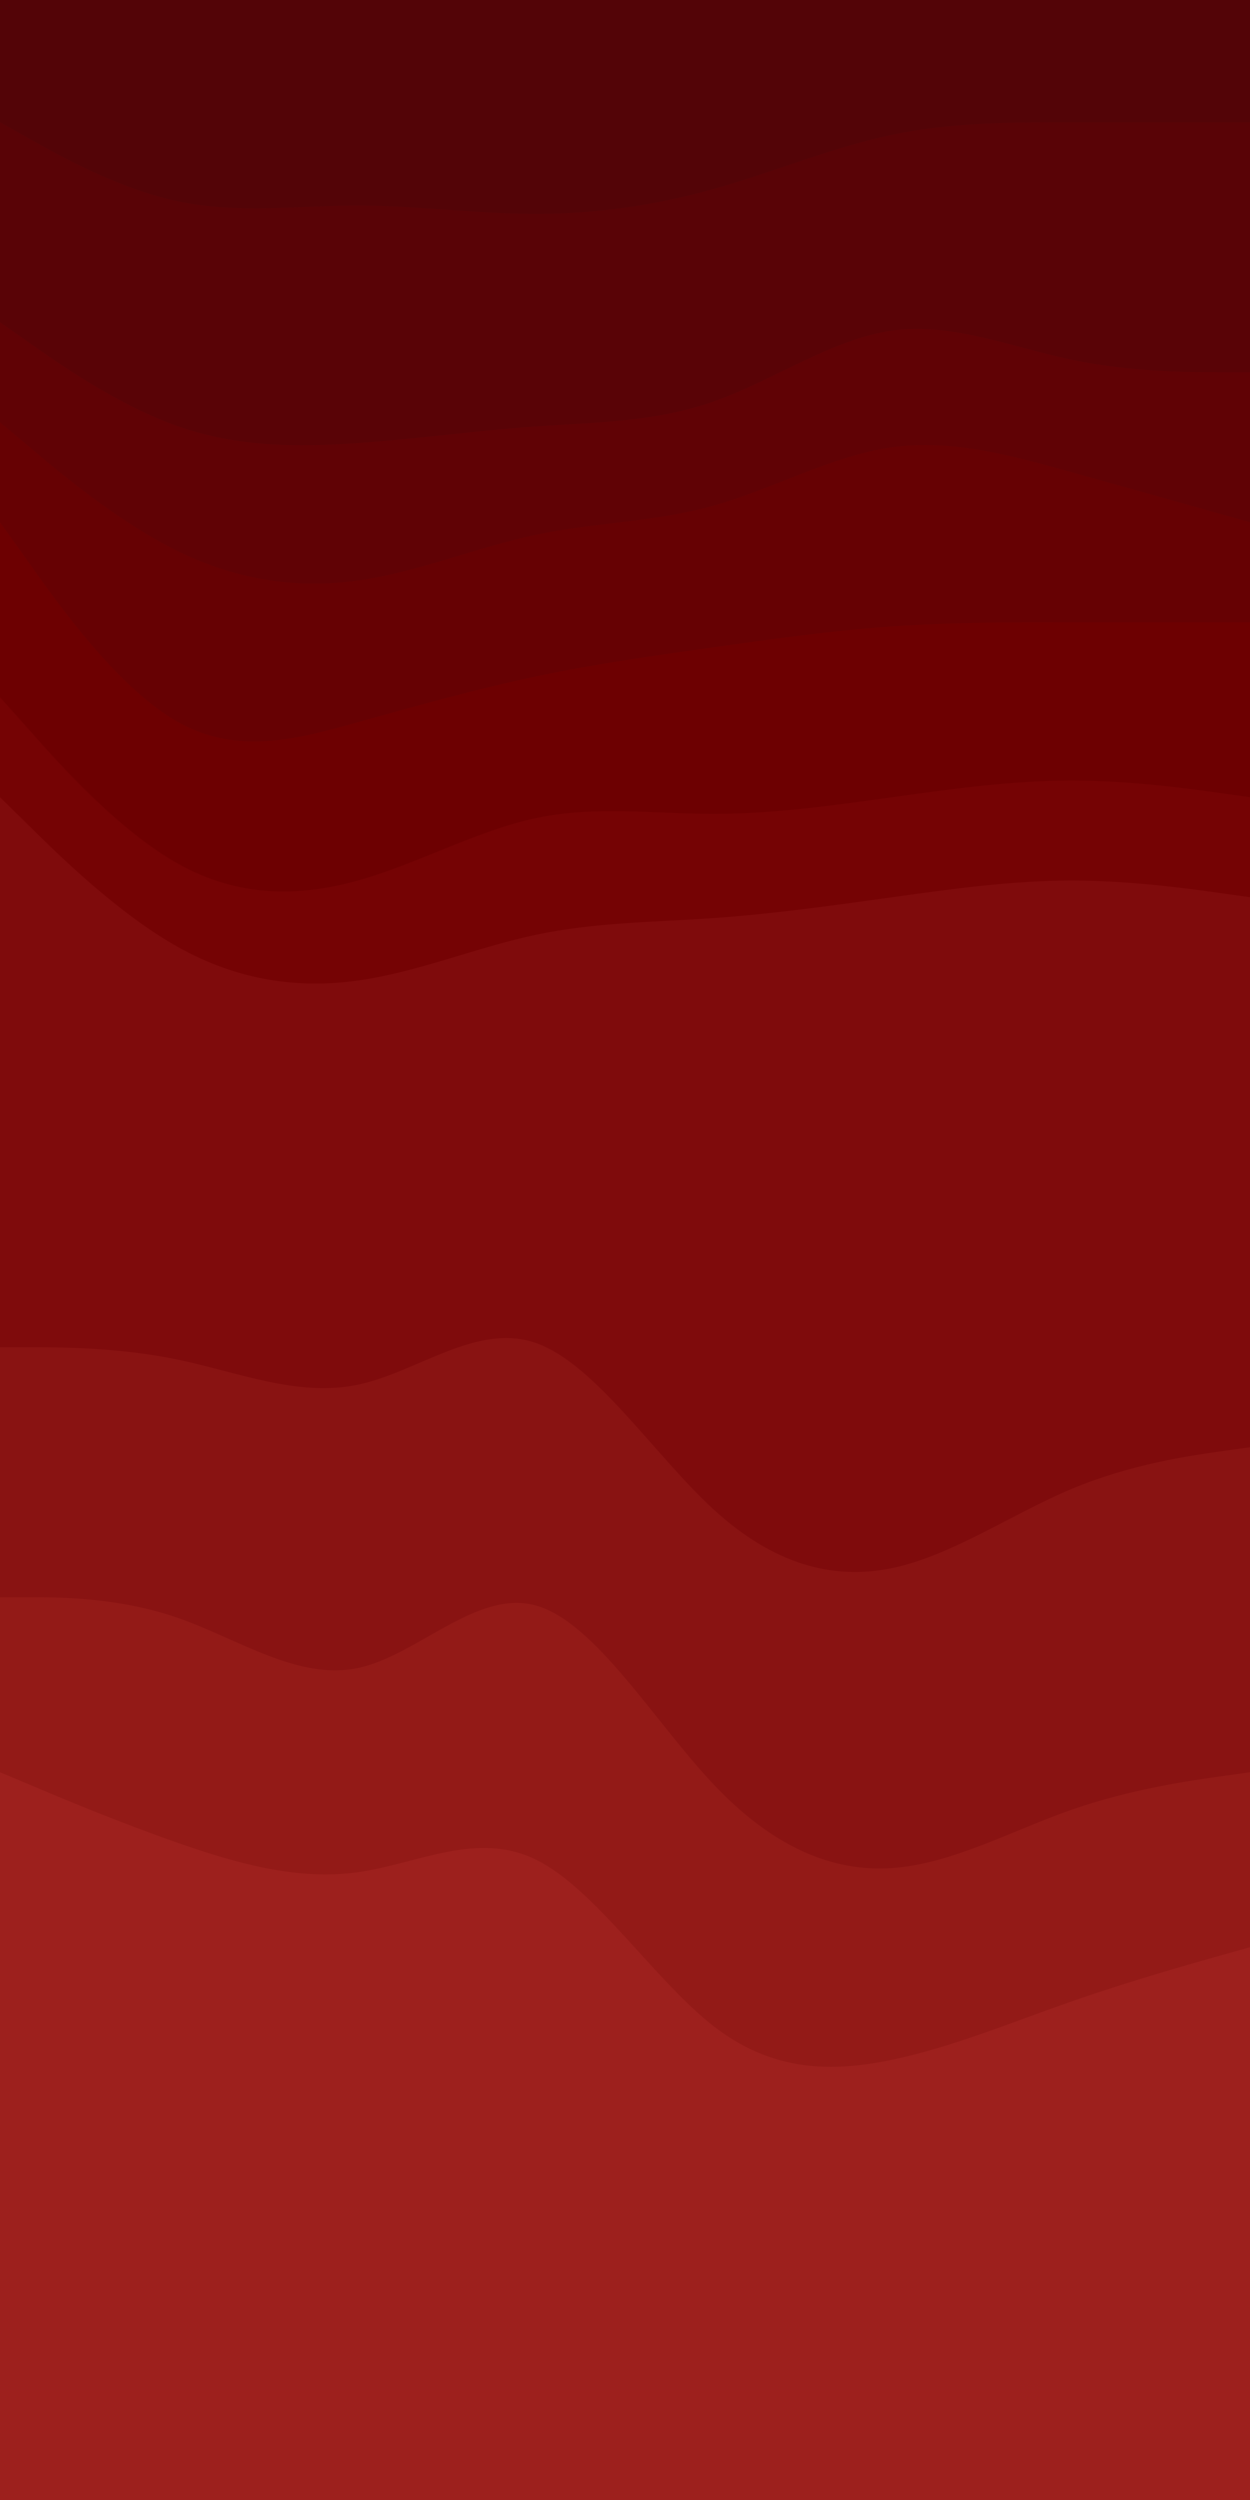 <svg id="visual" viewBox="0 0 450 900" width="450" height="900" xmlns="http://www.w3.org/2000/svg" xmlns:xlink="http://www.w3.org/1999/xlink" version="1.1"><path d="M0 46L10.7 52C21.3 58 42.7 70 64.2 74.5C85.7 79 107.3 76 128.8 76C150.3 76 171.7 79 193 79C214.3 79 235.7 76 257 70C278.3 64 299.7 55 321.2 50.5C342.7 46 364.3 46 385.8 46C407.3 46 428.7 46 439.3 46L450 46L450 0L439.3 0C428.7 0 407.3 0 385.8 0C364.3 0 342.7 0 321.2 0C299.7 0 278.3 0 257 0C235.7 0 214.3 0 193 0C171.7 0 150.3 0 128.8 0C107.3 0 85.7 0 64.2 0C42.7 0 21.3 0 10.7 0L0 0Z" fill="#530407"></path><path d="M0 118L10.7 125.5C21.3 133 42.7 148 64.2 155.5C85.7 163 107.3 163 128.8 161.5C150.3 160 171.7 157 193 155.5C214.3 154 235.7 154 257 146.5C278.3 139 299.7 124 321.2 121C342.7 118 364.3 127 385.8 131.5C407.3 136 428.7 136 439.3 136L450 136L450 44L439.3 44C428.7 44 407.3 44 385.8 44C364.3 44 342.7 44 321.2 48.5C299.7 53 278.3 62 257 68C235.7 74 214.3 77 193 77C171.7 77 150.3 74 128.8 74C107.3 74 85.7 77 64.2 72.5C42.7 68 21.3 56 10.7 50L0 44Z" fill="#590306"></path><path d="M0 154L10.7 163C21.3 172 42.7 190 64.2 200.5C85.7 211 107.3 214 128.8 211C150.3 208 171.7 199 193 194.5C214.3 190 235.7 190 257 184C278.3 178 299.7 166 321.2 163C342.7 160 364.3 166 385.8 172C407.3 178 428.7 184 439.3 187L450 190L450 134L439.3 134C428.7 134 407.3 134 385.8 129.5C364.3 125 342.7 116 321.2 119C299.7 122 278.3 137 257 144.5C235.7 152 214.3 152 193 153.5C171.7 155 150.3 158 128.8 159.5C107.3 161 85.7 161 64.2 153.5C42.7 146 21.3 131 10.7 123.5L0 116Z" fill="#600205"></path><path d="M0 190L10.7 205C21.3 220 42.7 250 64.2 262C85.7 274 107.3 268 128.8 262C150.3 256 171.7 250 193 245.5C214.3 241 235.7 238 257 235C278.3 232 299.7 229 321.2 227.5C342.7 226 364.3 226 385.8 226C407.3 226 428.7 226 439.3 226L450 226L450 188L439.3 185C428.7 182 407.3 176 385.8 170C364.3 164 342.7 158 321.2 161C299.7 164 278.3 176 257 182C235.7 188 214.3 188 193 192.5C171.7 197 150.3 206 128.8 209C107.3 212 85.7 209 64.2 198.5C42.7 188 21.3 170 10.7 161L0 152Z" fill="#660103"></path><path d="M0 253L10.7 265C21.3 277 42.7 301 64.2 313C85.7 325 107.3 325 128.8 319C150.3 313 171.7 301 193 296.5C214.3 292 235.7 295 257 295C278.3 295 299.7 292 321.2 289C342.7 286 364.3 283 385.8 283C407.3 283 428.7 286 439.3 287.5L450 289L450 224L439.3 224C428.7 224 407.3 224 385.8 224C364.3 224 342.7 224 321.2 225.5C299.7 227 278.3 230 257 233C235.7 236 214.3 239 193 243.5C171.7 248 150.3 254 128.8 260C107.3 266 85.7 272 64.2 260C42.7 248 21.3 218 10.7 203L0 188Z" fill="#6d0001"></path><path d="M0 289L10.7 299.5C21.3 310 42.7 331 64.2 343C85.7 355 107.3 358 128.8 355C150.3 352 171.7 343 193 338.5C214.3 334 235.7 334 257 332.5C278.3 331 299.7 328 321.2 325C342.7 322 364.3 319 385.8 319C407.3 319 428.7 322 439.3 323.5L450 325L450 287L439.3 285.5C428.7 284 407.3 281 385.8 281C364.3 281 342.7 284 321.2 287C299.7 290 278.3 293 257 293C235.7 293 214.3 290 193 294.5C171.7 299 150.3 311 128.8 317C107.3 323 85.7 323 64.2 311C42.7 299 21.3 275 10.7 263L0 251Z" fill="#750304"></path><path d="M0 487L10.7 487C21.3 487 42.7 487 64.2 491.5C85.7 496 107.3 505 128.8 500.5C150.3 496 171.7 478 193 485.5C214.3 493 235.7 526 257 545.5C278.3 565 299.7 571 321.2 566.5C342.7 562 364.3 547 385.8 538C407.3 529 428.7 526 439.3 524.5L450 523L450 323L439.3 321.5C428.7 320 407.3 317 385.8 317C364.3 317 342.7 320 321.2 323C299.7 326 278.3 329 257 330.5C235.7 332 214.3 332 193 336.5C171.7 341 150.3 350 128.8 353C107.3 356 85.7 353 64.2 341C42.7 329 21.3 308 10.7 297.5L0 287Z" fill="#7f0b0c"></path><path d="M0 577L10.7 577C21.3 577 42.7 577 64.2 584.5C85.7 592 107.3 607 128.8 602.5C150.3 598 171.7 574 193 580C214.3 586 235.7 622 257 644.5C278.3 667 299.7 676 321.2 674.5C342.7 673 364.3 661 385.8 653.5C407.3 646 428.7 643 439.3 641.5L450 640L450 521L439.3 522.5C428.7 524 407.3 527 385.8 536C364.3 545 342.7 560 321.2 564.5C299.7 569 278.3 563 257 543.5C235.7 524 214.3 491 193 483.5C171.7 476 150.3 494 128.8 498.5C107.3 503 85.7 494 64.2 489.5C42.7 485 21.3 485 10.7 485L0 485Z" fill="#891312"></path><path d="M0 640L10.7 644.5C21.3 649 42.7 658 64.2 665.5C85.7 673 107.3 679 128.8 676C150.3 673 171.7 661 193 671.5C214.3 682 235.7 715 257 731.5C278.3 748 299.7 748 321.2 743.5C342.7 739 364.3 730 385.8 722.5C407.3 715 428.7 709 439.3 706L450 703L450 638L439.3 639.5C428.7 641 407.3 644 385.8 651.5C364.3 659 342.7 671 321.2 672.5C299.7 674 278.3 665 257 642.5C235.7 620 214.3 584 193 578C171.7 572 150.3 596 128.8 600.5C107.3 605 85.7 590 64.2 582.5C42.7 575 21.3 575 10.7 575L0 575Z" fill="#931a17"></path><path d="M0 901L10.7 901C21.3 901 42.7 901 64.2 901C85.7 901 107.3 901 128.8 901C150.3 901 171.7 901 193 901C214.3 901 235.7 901 257 901C278.3 901 299.7 901 321.2 901C342.7 901 364.3 901 385.8 901C407.3 901 428.7 901 439.3 901L450 901L450 701L439.3 704C428.7 707 407.3 713 385.8 720.5C364.3 728 342.7 737 321.2 741.5C299.7 746 278.3 746 257 729.5C235.7 713 214.3 680 193 669.5C171.7 659 150.3 671 128.8 674C107.3 677 85.7 671 64.2 663.5C42.7 656 21.3 647 10.7 642.5L0 638Z" fill="#9d201d"></path></svg>